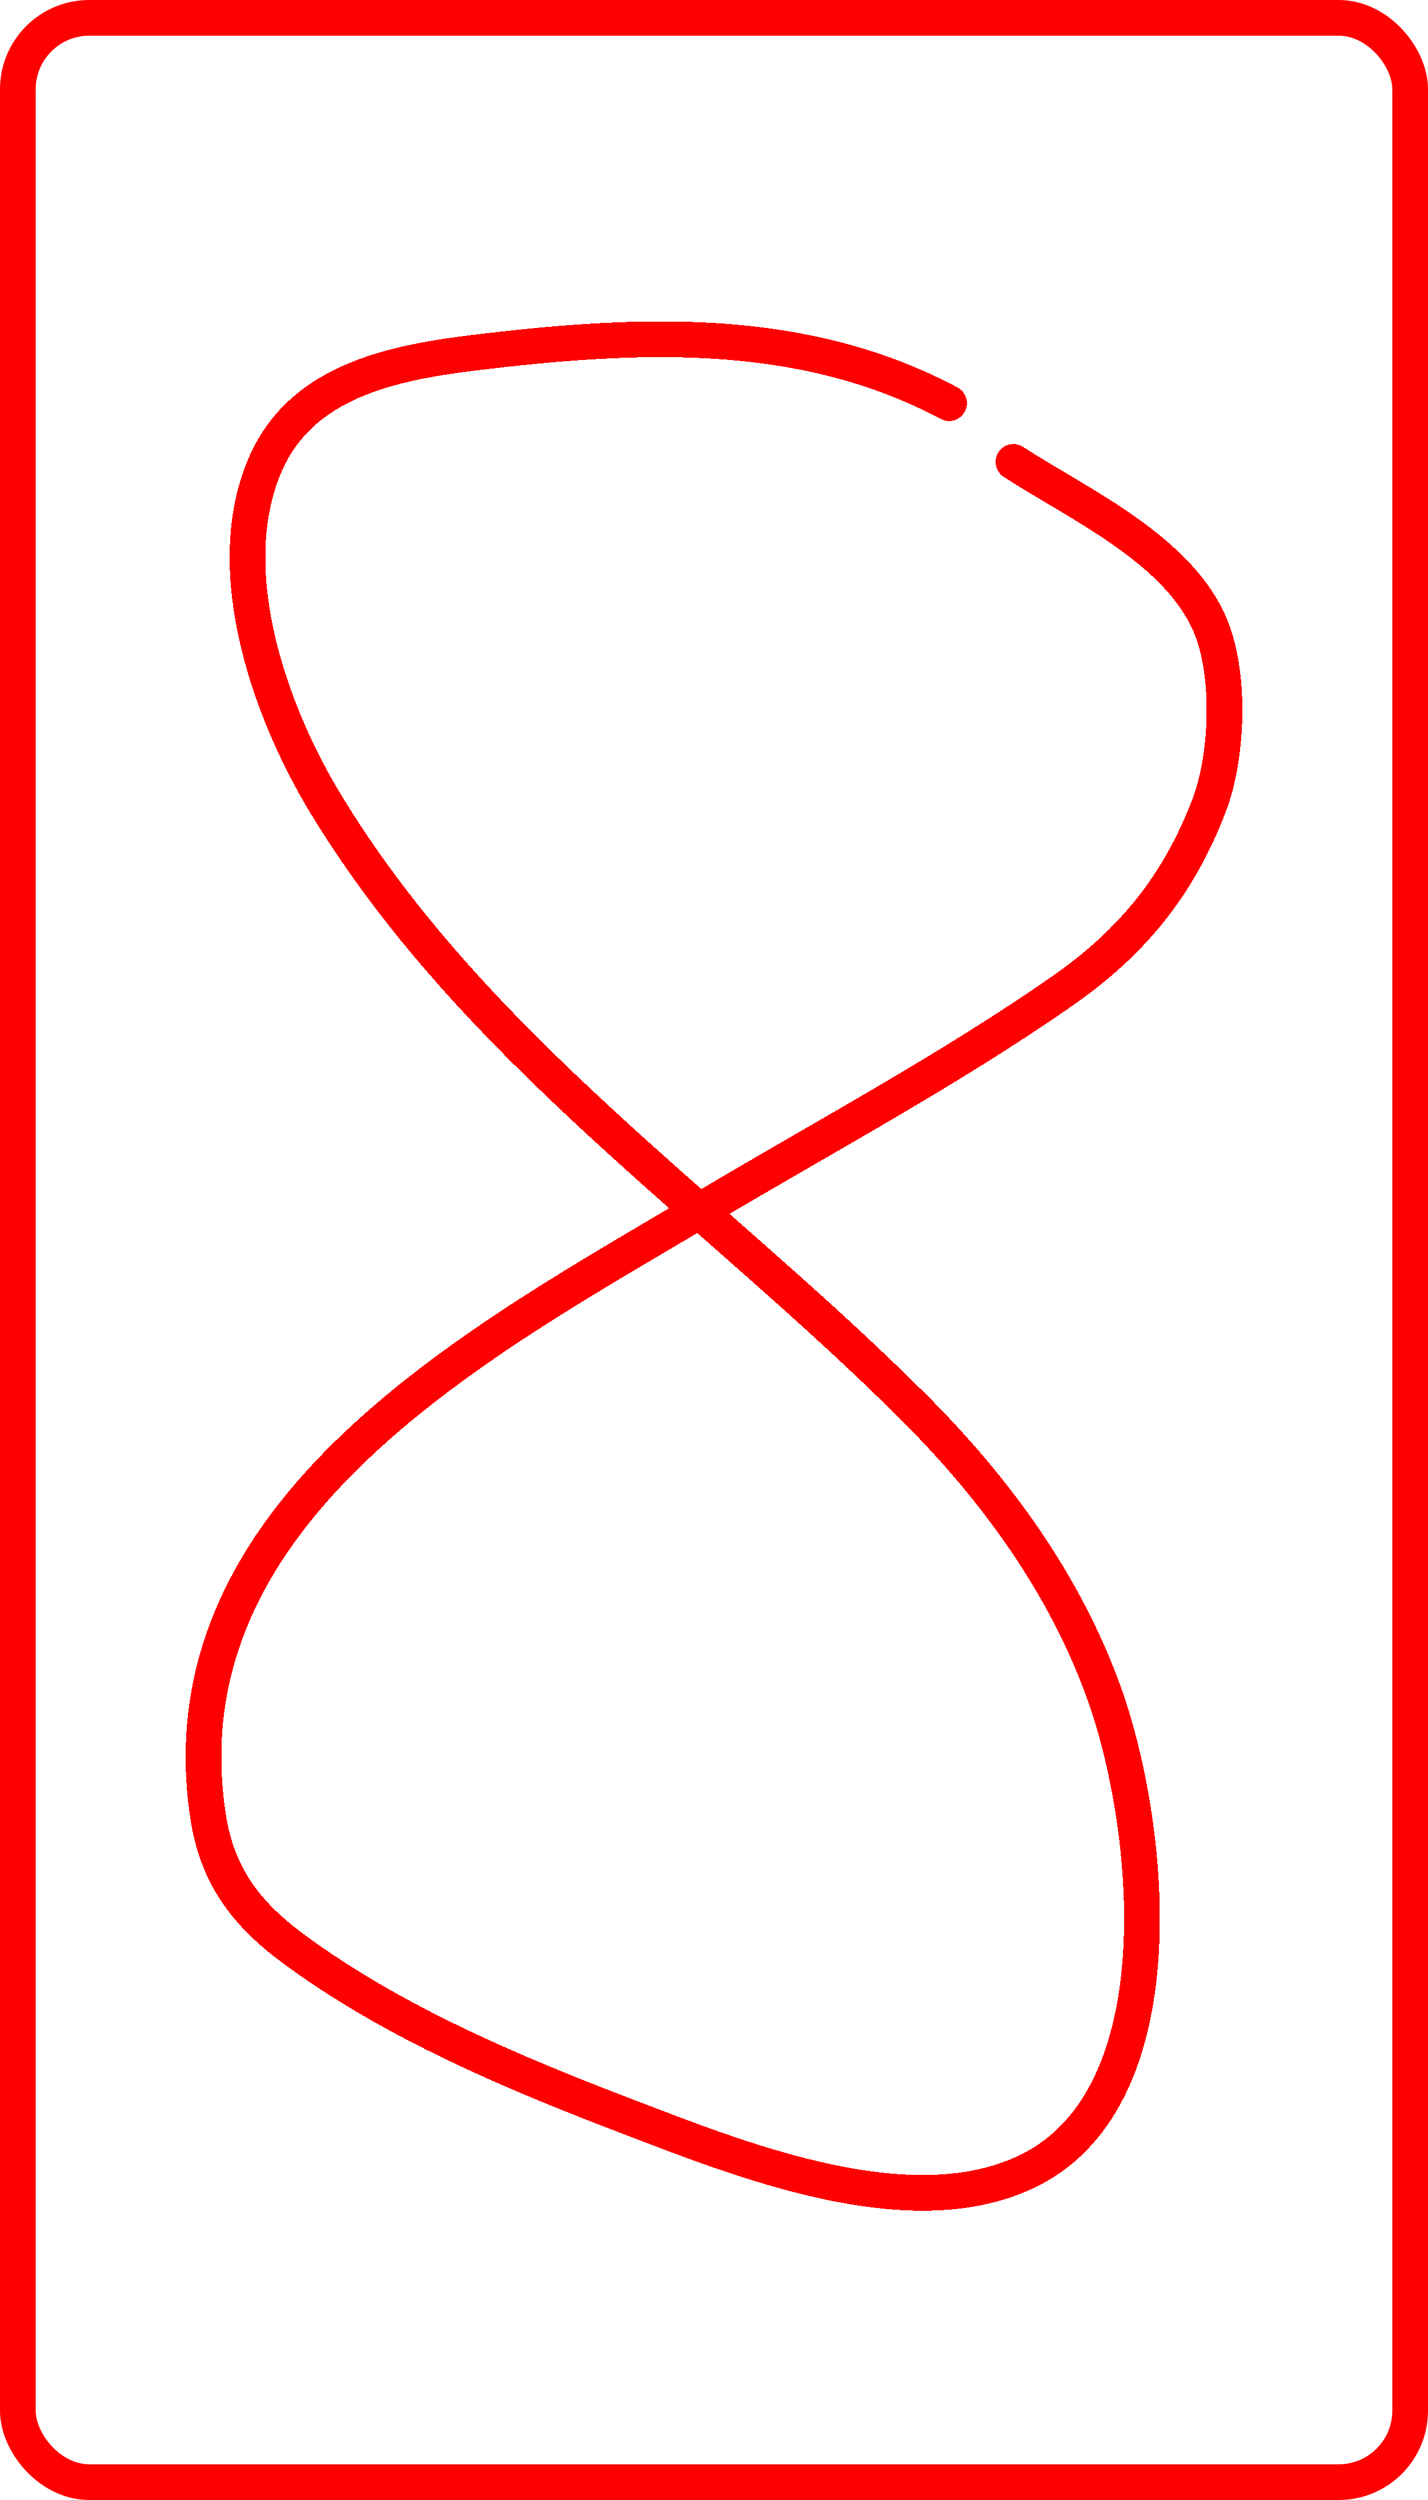 <svg width="400" height="700" viewBox="0 0 400 700" fill="none" xmlns="http://www.w3.org/2000/svg">
<rect x="5" y="5" width="390" height="690" rx="20" fill="white"/>
<g filter="url(#filter0_d_105_377)">
<path d="M265.854 108.894C225.835 87.608 181.431 89.082 136.901 94.272C112.806 97.081 84.368 101.295 73.873 127.057C61.824 156.632 75.844 195.616 91.022 220.725C132.668 289.619 201.074 334.981 256.611 390.699C279.125 413.286 298.511 439.877 309.395 470.432C322.388 506.91 330.571 582.505 288.459 603.624C255.342 620.232 206.916 600.493 175.877 588.66C143.917 576.476 109.979 562.205 82.114 541.597C68.865 531.8 60.803 521.144 58.283 504.587C45.13 418.152 136.027 370.771 197.48 334.155C230.772 314.319 265.846 295.589 297.702 273.385C317.116 259.853 330.148 243.896 338.682 221.525C343.892 207.866 344.712 185.528 339.35 171.949C330.682 149.998 302.213 137.245 283.894 125.343" stroke="#FF0000" stroke-width="10" stroke-linecap="round" shape-rendering="crispEdges"/>
</g>
<rect x="5" y="5" width="390" height="690" rx="20" stroke="#FF0000" stroke-width="10"/>
<defs>
<filter id="filter0_d_105_377" x="47.998" y="85.998" width="304.002" height="537.002" filterUnits="userSpaceOnUse" color-interpolation-filters="sRGB">
<feFlood flood-opacity="0" result="BackgroundImageFix"/>
<feColorMatrix in="SourceAlpha" type="matrix" values="0 0 0 0 0 0 0 0 0 0 0 0 0 0 0 0 0 0 127 0" result="hardAlpha"/>
<feOffset dy="4"/>
<feGaussianBlur stdDeviation="2"/>
<feComposite in2="hardAlpha" operator="out"/>
<feColorMatrix type="matrix" values="0 0 0 0 0 0 0 0 0 0 0 0 0 0 0 0 0 0 0.25 0"/>
<feBlend mode="normal" in2="BackgroundImageFix" result="effect1_dropShadow_105_377"/>
<feBlend mode="normal" in="SourceGraphic" in2="effect1_dropShadow_105_377" result="shape"/>
</filter>
</defs>
</svg>
